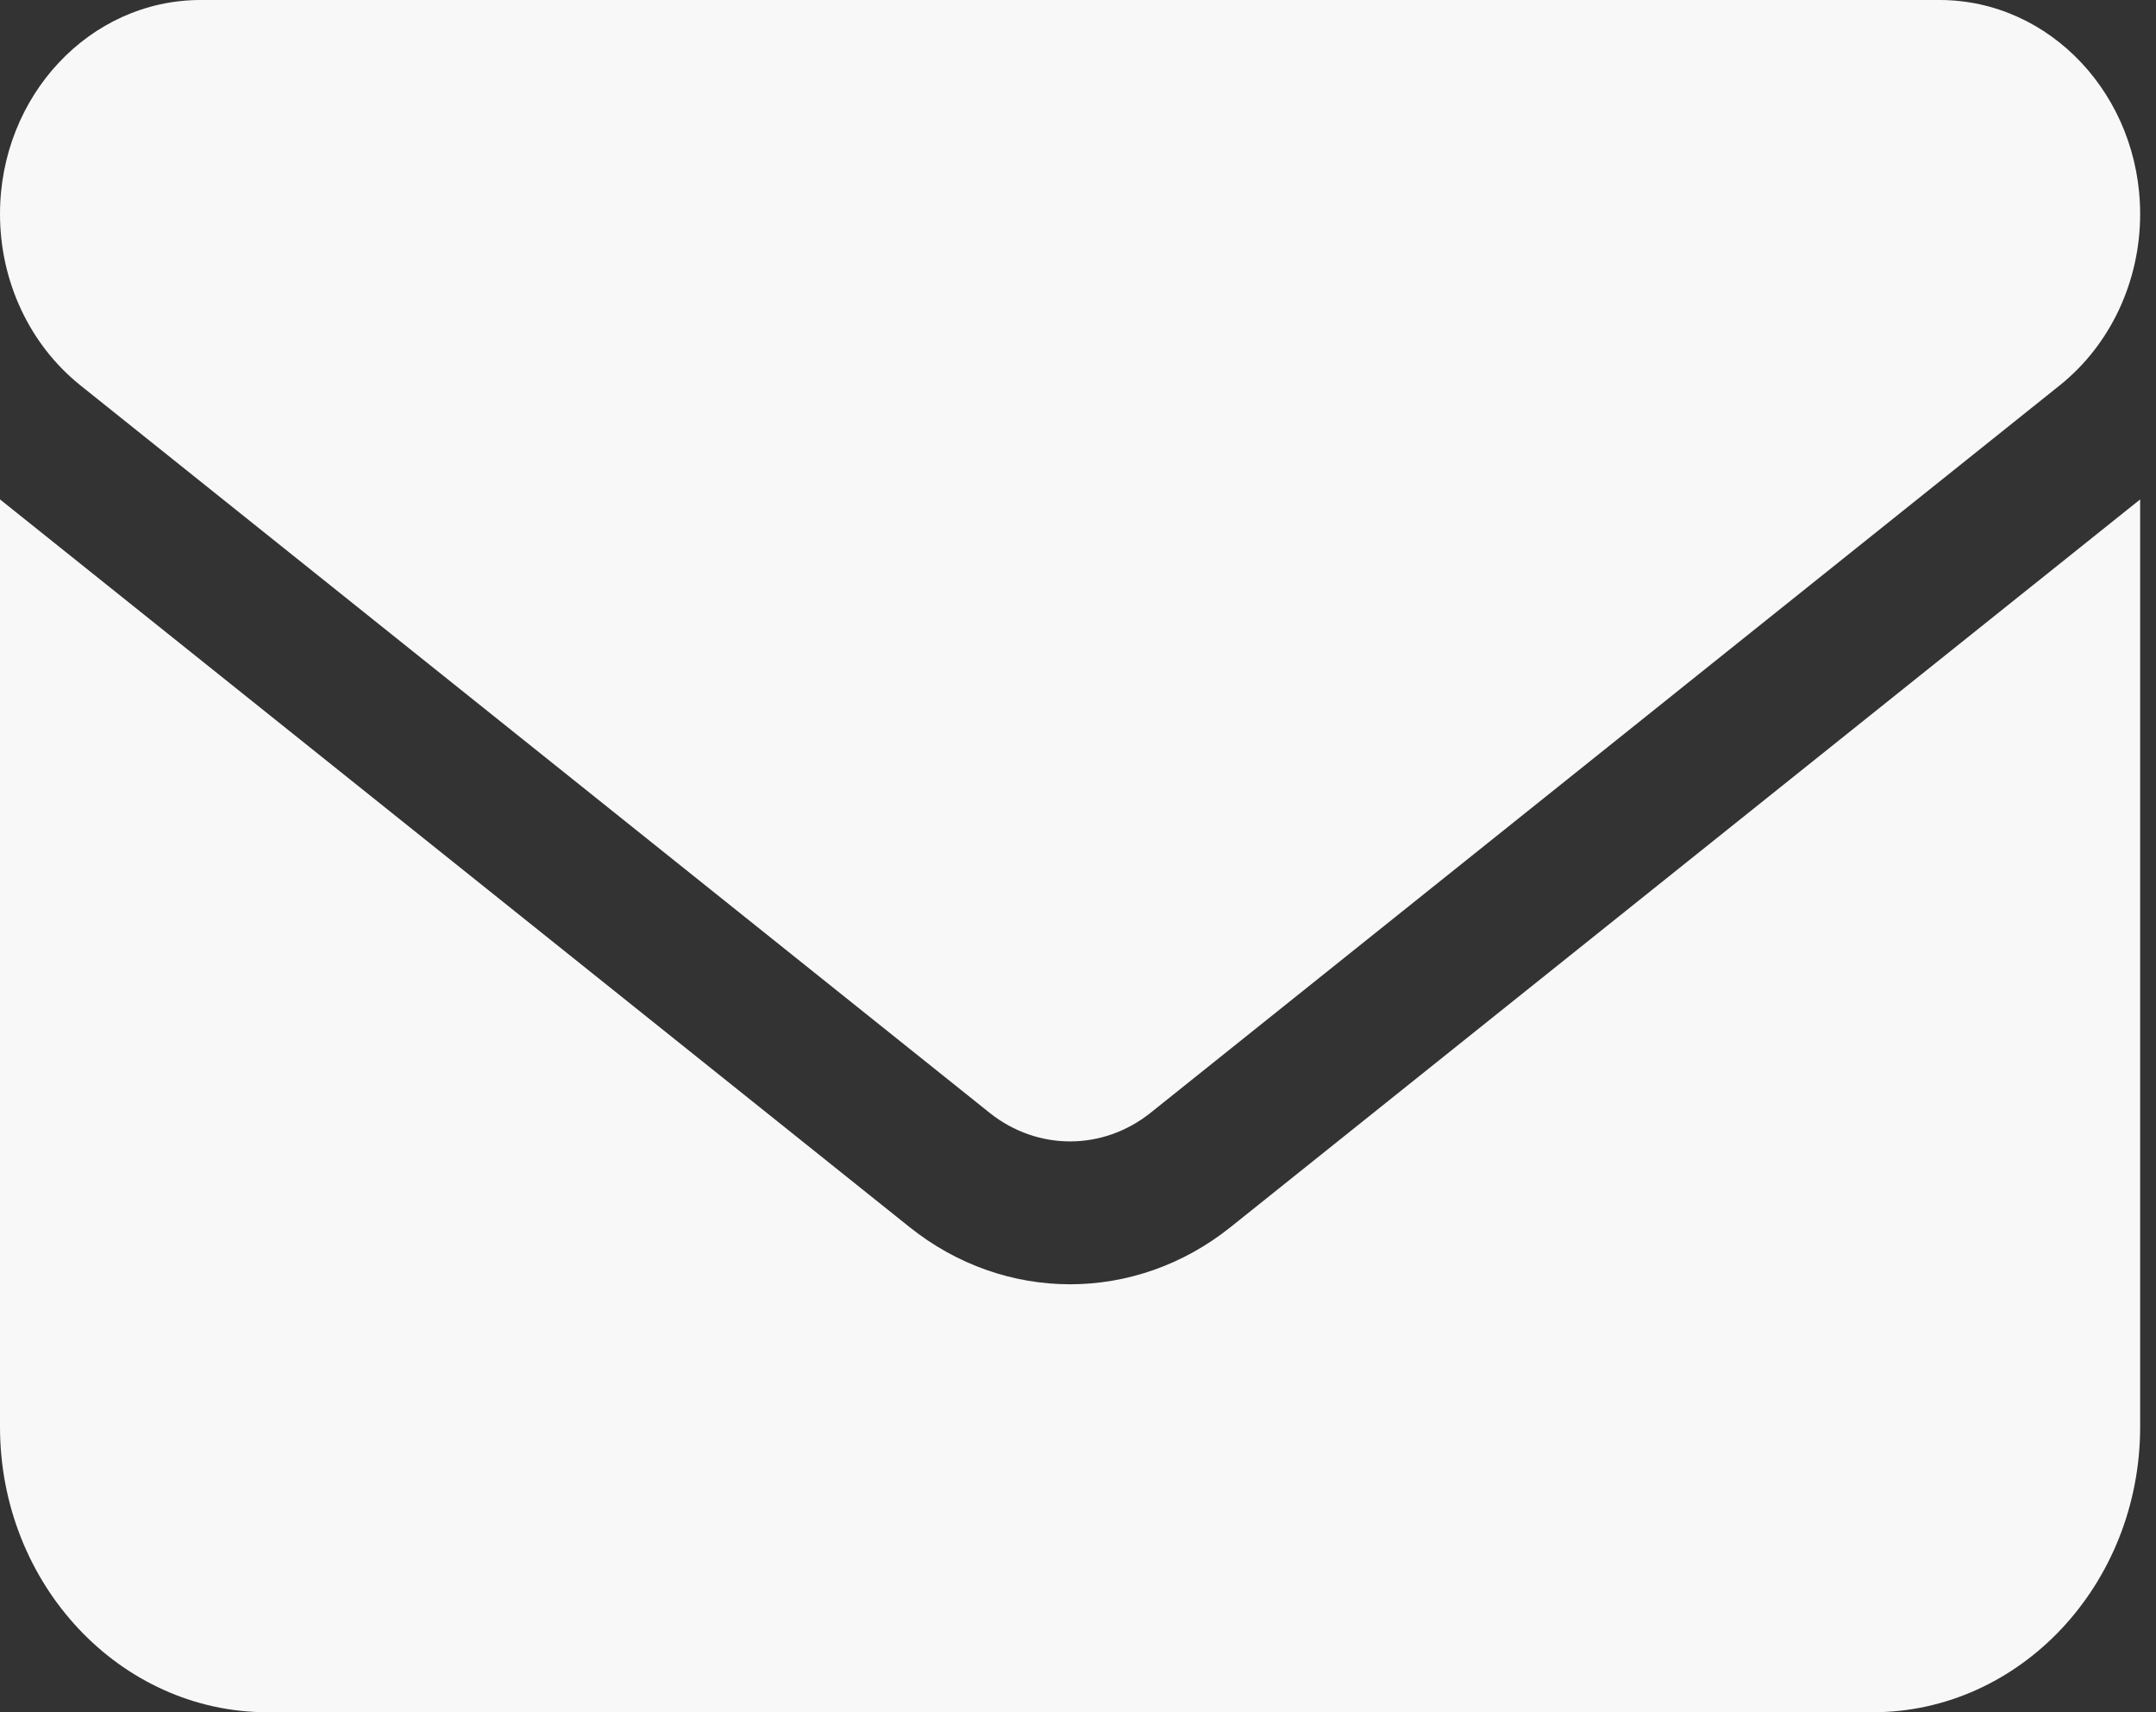 <svg width="34" height="27" viewBox="0 0 34 27" fill="none" xmlns="http://www.w3.org/2000/svg">
<rect x="0" y="0" width="34" height="27" fill="#333333" stroke="none"/>
<path d="M3.164 0C1.417 0 0 1.512 0 3.375C0 4.437 0.468 5.435 1.266 6.075L15.609 17.55C16.361 18.148 17.389 18.148 18.141 17.55L32.484 6.075C33.282 5.435 33.75 4.437 33.75 3.375C33.75 1.512 32.333 0 30.586 0H3.164ZM0 7.875V22.5C0 24.982 1.892 27 4.219 27H29.531C31.858 27 33.75 24.982 33.75 22.5V7.875L19.406 19.35C17.903 20.552 15.847 20.552 14.344 19.35L0 7.875Z" fill="#F8F8F8"/>
</svg>
